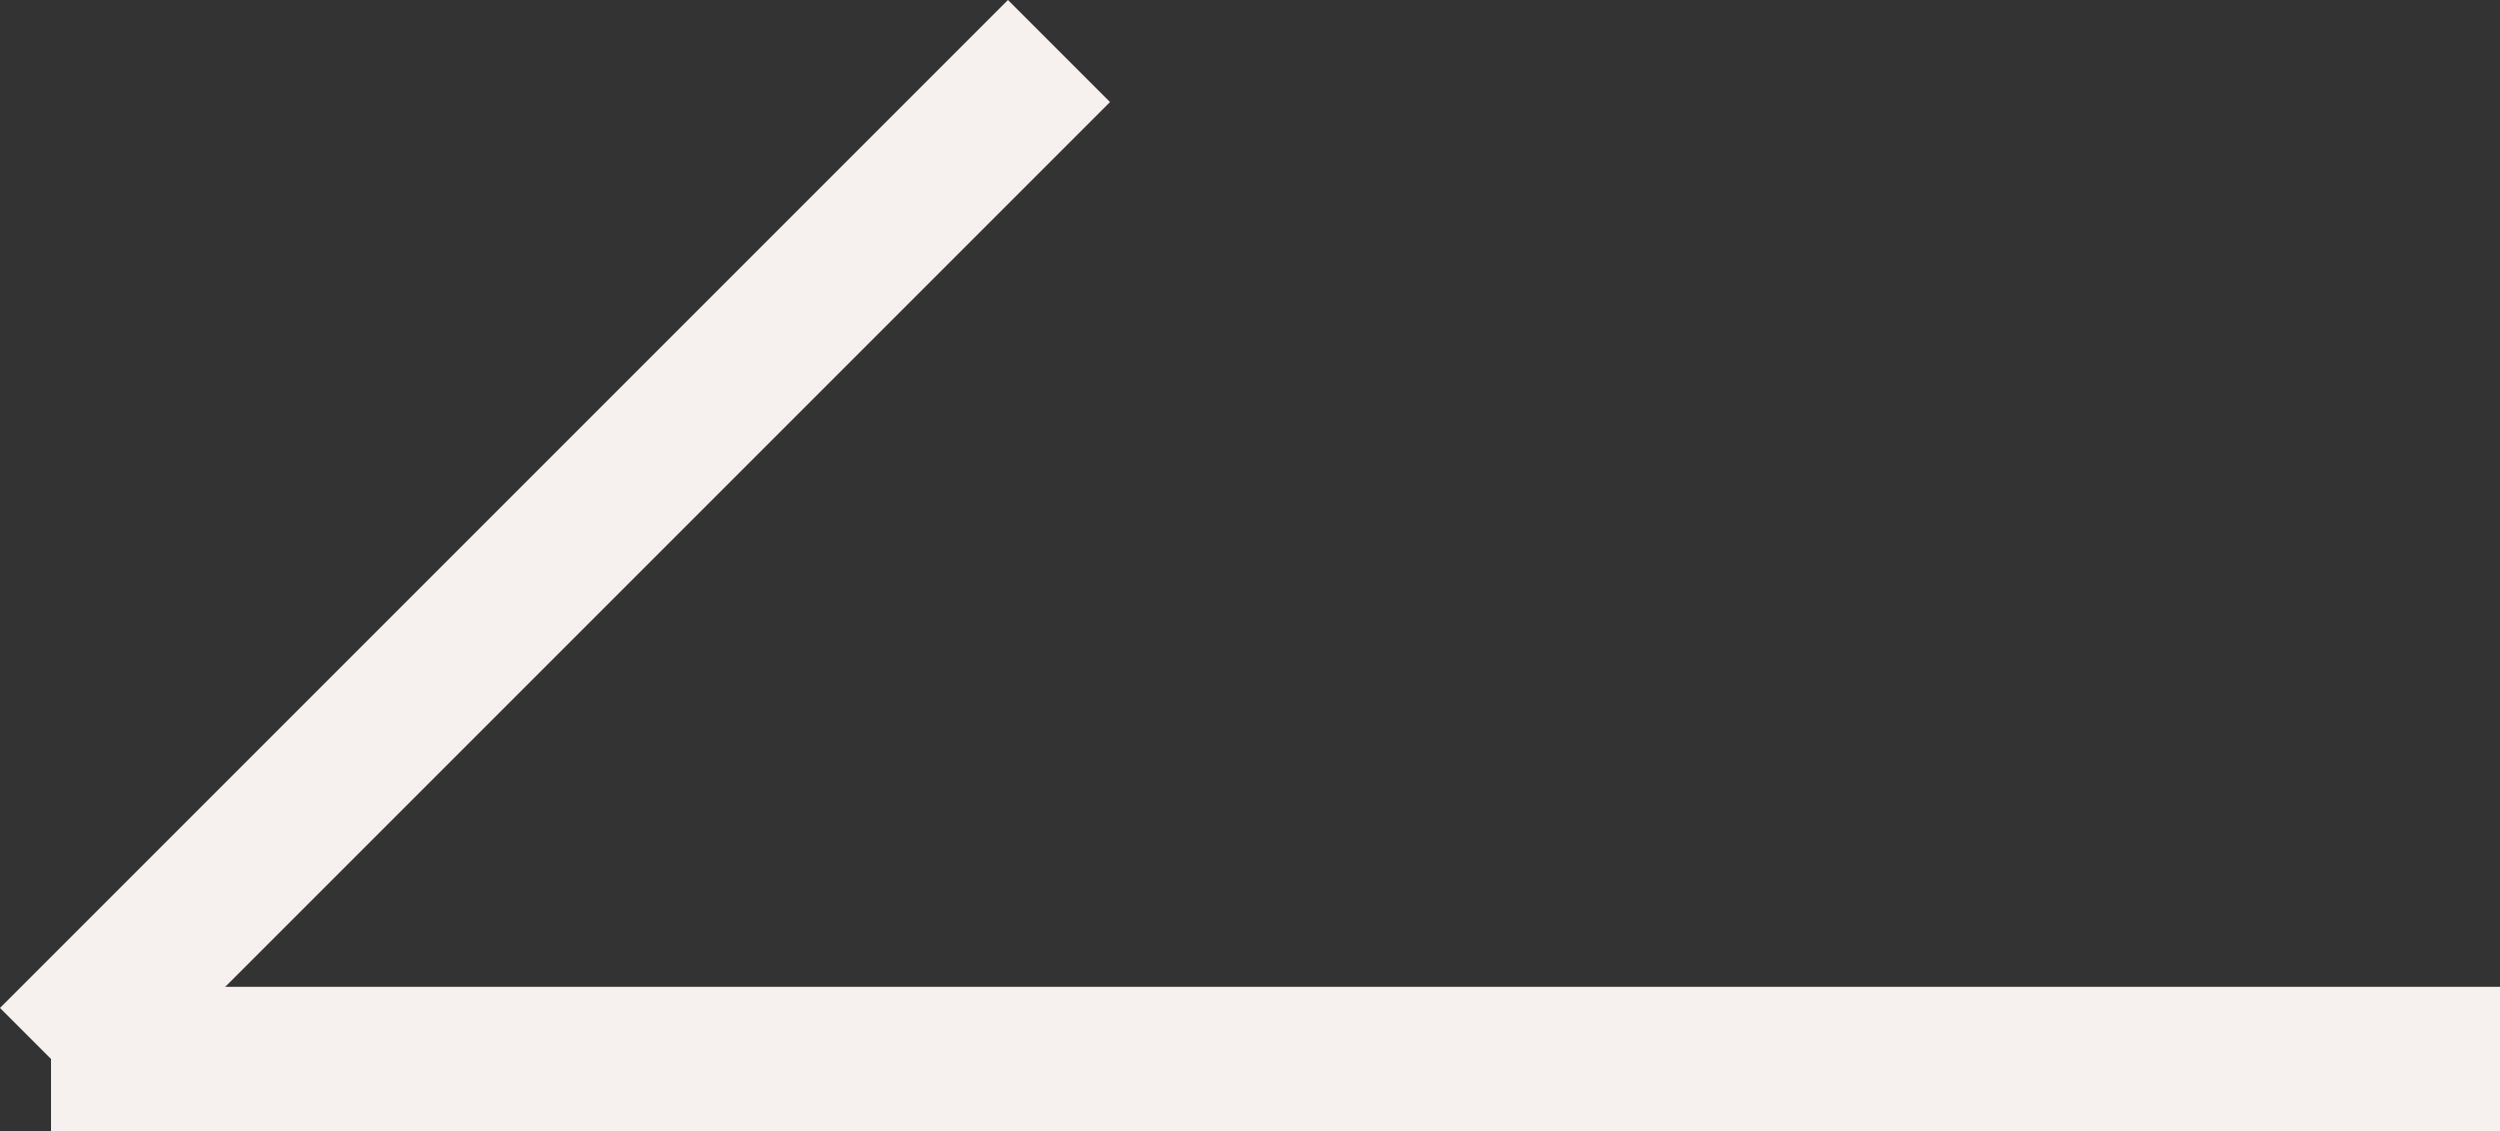 <svg xmlns="http://www.w3.org/2000/svg" width="34.642" height="15.674" viewBox="0 0 34.642 15.674">
  <rect x="0" y="0" width="34.642" height="15.674" fill="#333333" stroke="none"/>
  <g id="Component_2_1" data-name="Component 2 – 1" transform="translate(0.707 0.707)">
    <line id="Line_11" data-name="Line 11" x2="33.935" transform="translate(0 13.967)" fill="none" stroke="#f6f0ef" stroke-width="2"/>
    <path id="Path_36" data-name="Path 36" d="M4841.5,1192.36l13.967-13.967" transform="translate(-4841.5 -1178.393)" fill="none" stroke="#f6f0ef" stroke-width="2"/>
  </g>
</svg>
